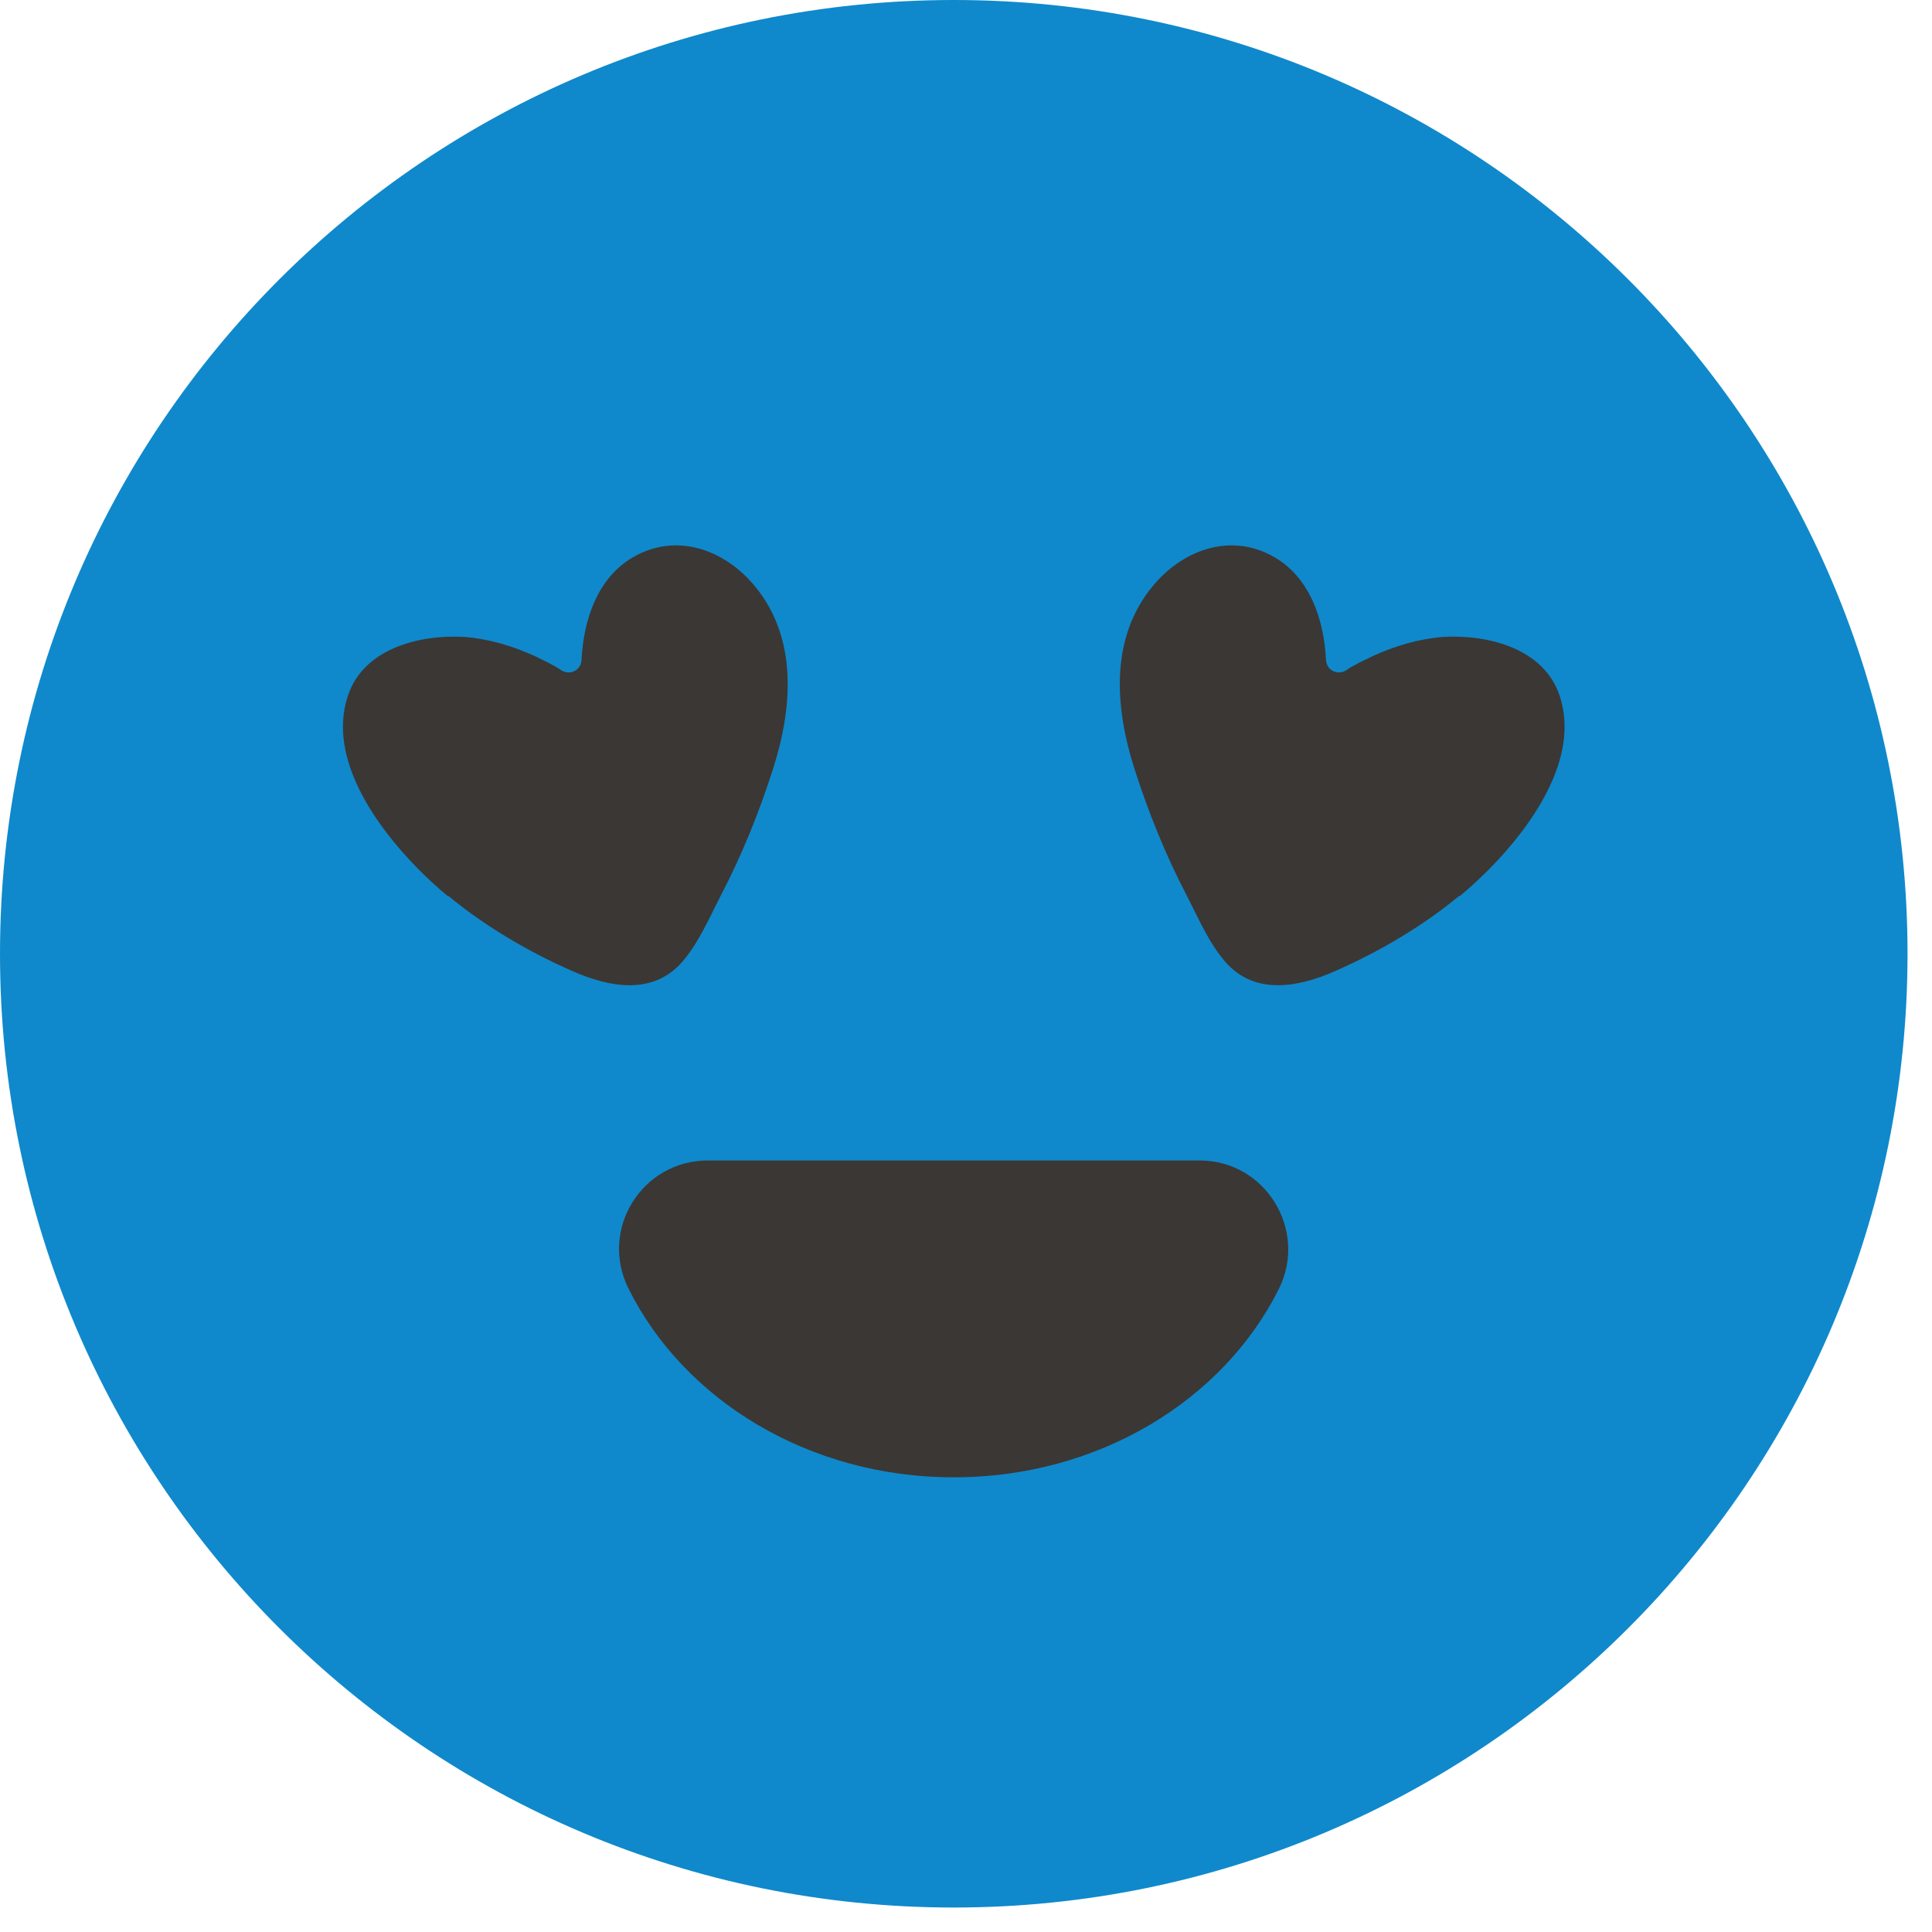 <svg xmlns="http://www.w3.org/2000/svg" width="30" height="30" viewBox="0 0 30 30" fill="none"><rect width="30" height="30" fill="#1E1E1E"></rect><rect x="-532" y="-177" width="1340" height="388" fill="white"></rect><path d="M14.81 29.62C6.63 29.62 0 22.99 0 14.81C0 6.63 6.63 0 14.81 0C22.99 0 29.62 6.63 29.62 14.81C29.62 22.99 22.99 29.62 14.81 29.62Z" fill="#0F89CB"></path><path d="M18.63 18.02C19.65 18.02 20.31 19.1 19.86 20.01C19 21.74 17.06 22.94 14.81 22.94C12.56 22.94 10.62 21.74 9.76 20.01C9.3 19.09 9.97 18.02 10.99 18.02H18.64H18.63Z" fill="#3B3735"></path><path d="M6.96 13.92C6.8 13.79 6.64 13.64 6.49 13.49C5.85 12.84 5.08 11.78 5.4 10.81C5.64 10.07 6.51 9.85 7.21 9.89C7.59 9.92 7.96 10.03 8.31 10.19C8.43 10.25 8.59 10.32 8.72 10.41C8.85 10.49 9.02 10.41 9.03 10.25C9.06 9.61 9.29 8.94 9.87 8.63C10.5 8.29 11.19 8.52 11.65 9.02C12.39 9.83 12.32 10.94 12.01 11.92C11.79 12.61 11.52 13.28 11.19 13.91C11.01 14.26 10.85 14.64 10.59 14.94C10.13 15.46 9.46 15.33 8.89 15.08C8.21 14.78 7.54 14.39 6.96 13.91" fill="#3B3735"></path><path d="M22.66 13.92C22.82 13.79 22.98 13.64 23.13 13.49C23.77 12.84 24.54 11.78 24.22 10.81C23.98 10.07 23.11 9.85 22.41 9.89C22.03 9.92 21.66 10.03 21.31 10.19C21.19 10.25 21.03 10.32 20.9 10.41C20.77 10.49 20.6 10.41 20.59 10.25C20.56 9.61 20.33 8.94 19.75 8.63C19.12 8.29 18.43 8.52 17.97 9.02C17.23 9.83 17.3 10.94 17.61 11.92C17.83 12.61 18.1 13.28 18.43 13.91C18.61 14.26 18.77 14.64 19.03 14.94C19.49 15.46 20.16 15.33 20.73 15.08C21.41 14.78 22.08 14.39 22.66 13.91" fill="#3B3735"></path></svg>